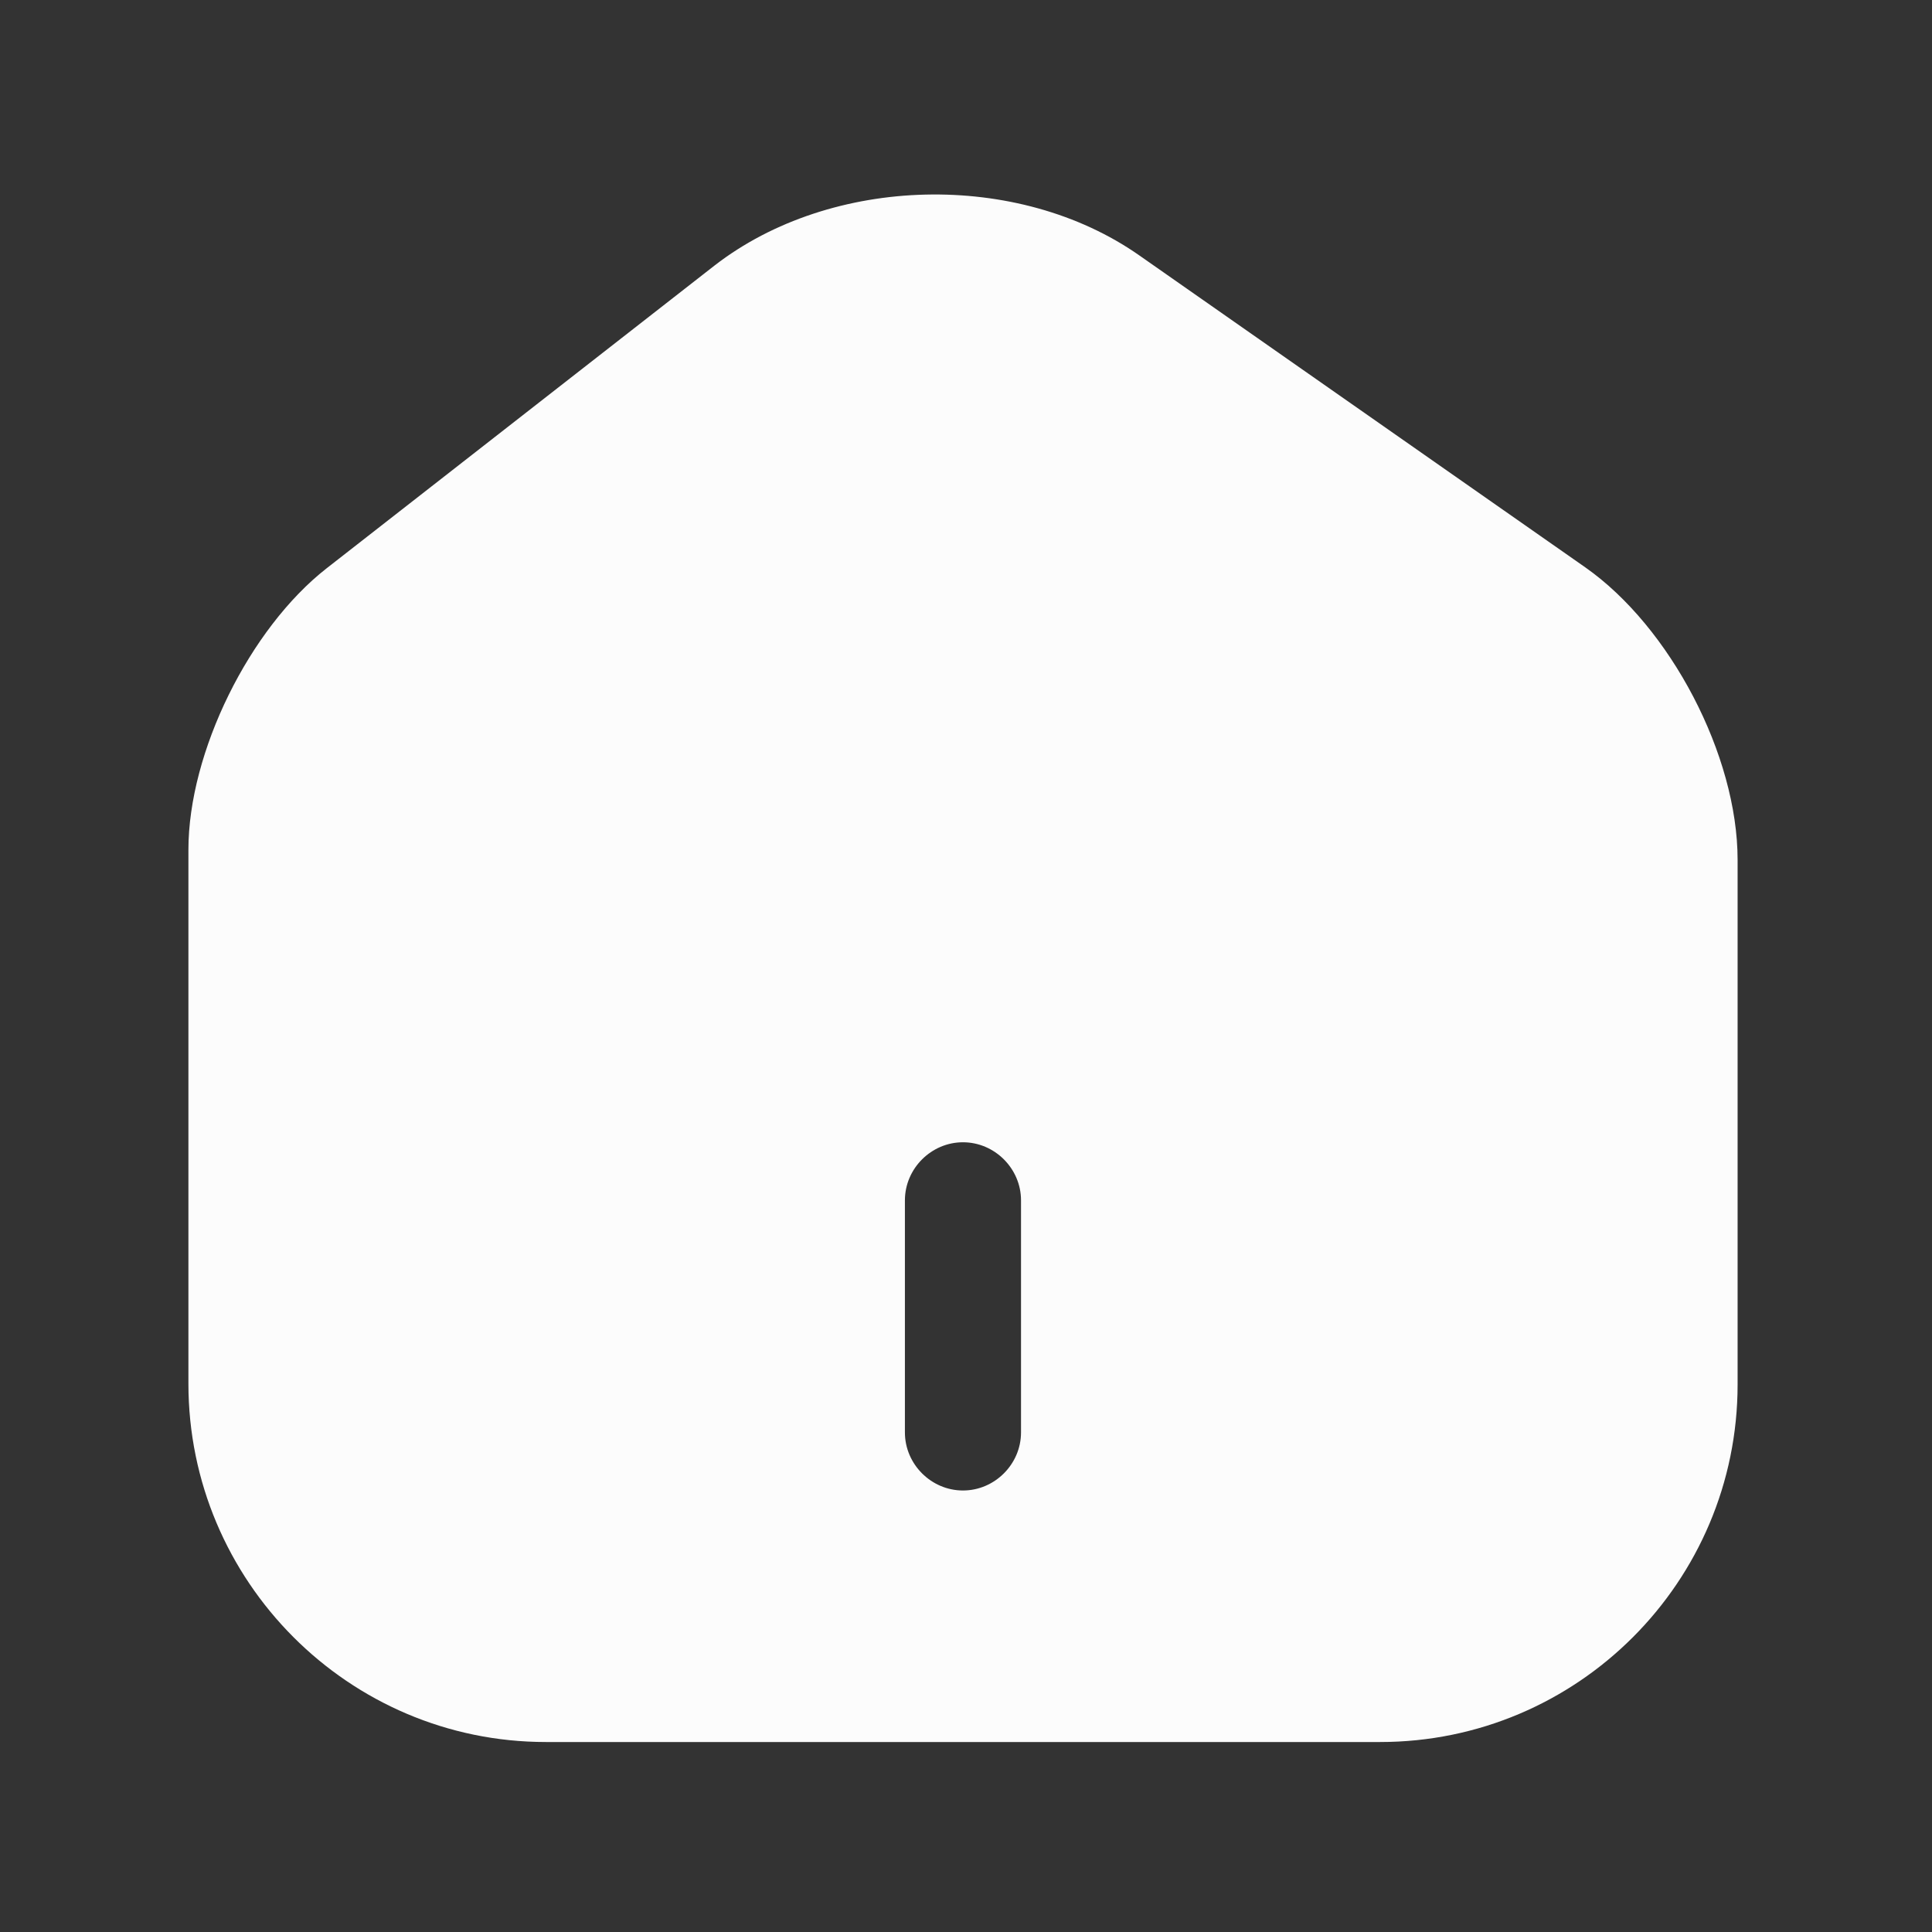 <svg width="21" height="21" viewBox="0 0 21 21" fill="none" xmlns="http://www.w3.org/2000/svg">
<rect x="0" y="0" width="21" height="21" fill="#333333" stroke="none"/>
<path d="M17.23 6.166L12.385 2.777C11.065 1.851 9.037 1.902 7.767 2.886L3.553 6.175C2.712 6.831 2.048 8.177 2.048 9.236V15.04C2.048 17.185 3.789 18.935 5.934 18.935H15.001C17.146 18.935 18.887 17.194 18.887 15.049V9.346C18.887 8.21 18.155 6.814 17.23 6.166ZM11.098 15.57C11.098 15.915 10.812 16.201 10.467 16.201C10.122 16.201 9.836 15.915 9.836 15.57V13.047C9.836 12.702 10.122 12.416 10.467 12.416C10.812 12.416 11.098 12.702 11.098 13.047V15.57Z" fill="#FCFCFC"/>
</svg>
